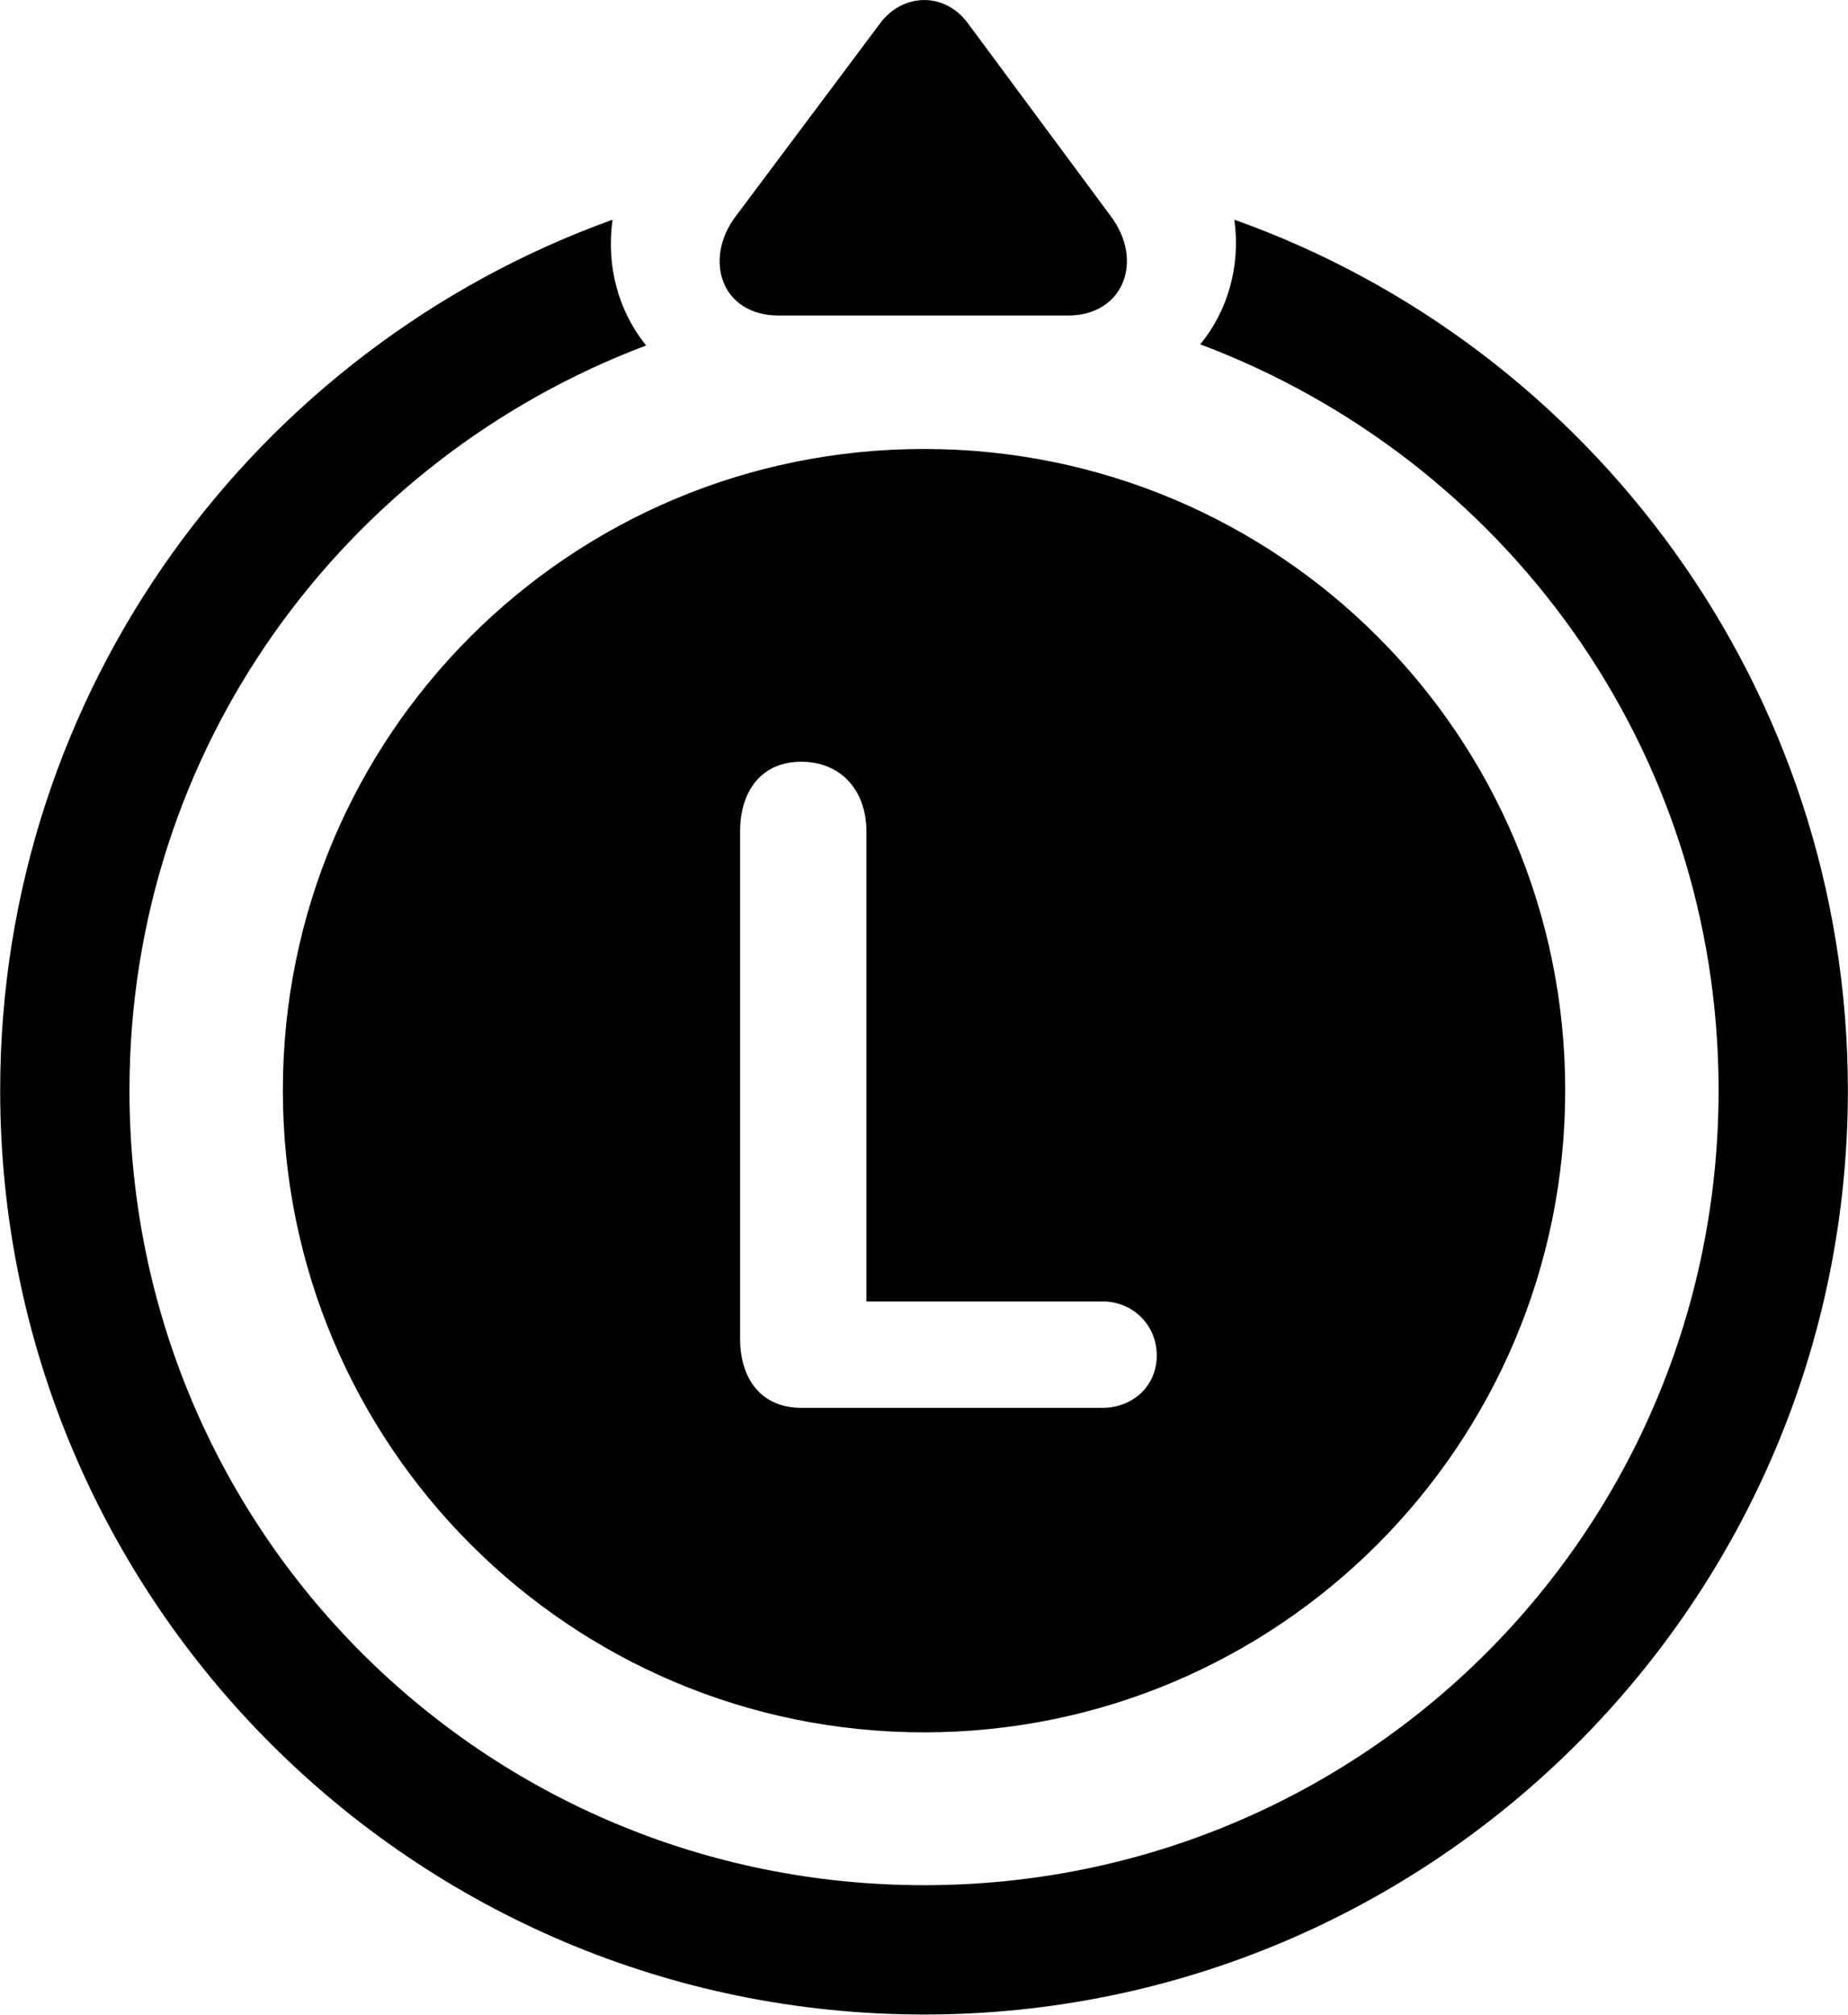 <svg viewBox="0 0 31.445 34.269" xmlns="http://www.w3.org/2000/svg"><path d="M18.893 3.667L16.463 0.387C16.063 -0.143 15.363 -0.113 14.983 0.387L12.513 3.687C11.973 4.407 12.263 5.367 13.253 5.367H18.173C19.123 5.367 19.473 4.427 18.893 3.667ZM31.443 18.547C31.443 11.727 27.073 5.897 21.003 3.737C21.113 4.517 20.893 5.287 20.423 5.857C25.583 7.797 29.243 12.717 29.243 18.547C29.243 26.037 23.213 32.067 15.723 32.067C8.233 32.067 2.203 26.037 2.203 18.547C2.203 12.737 5.853 7.817 10.993 5.877C10.523 5.287 10.313 4.537 10.423 3.737C4.343 5.927 0.003 11.737 0.003 18.547C0.003 27.227 7.043 34.267 15.723 34.267C24.403 34.267 31.443 27.217 31.443 18.547ZM4.813 18.547C4.813 24.577 9.693 29.467 15.723 29.467C21.753 29.467 26.633 24.577 26.633 18.547C26.633 12.507 21.753 7.637 15.723 7.637C9.693 7.637 4.813 12.507 4.813 18.547ZM13.633 23.947C12.963 23.947 12.593 23.467 12.593 22.767V14.147C12.593 13.447 12.963 12.957 13.633 12.957C14.303 12.957 14.743 13.437 14.743 14.147V22.137H18.763C19.263 22.137 19.683 22.527 19.683 23.057C19.683 23.587 19.263 23.947 18.763 23.947Z" /></svg>